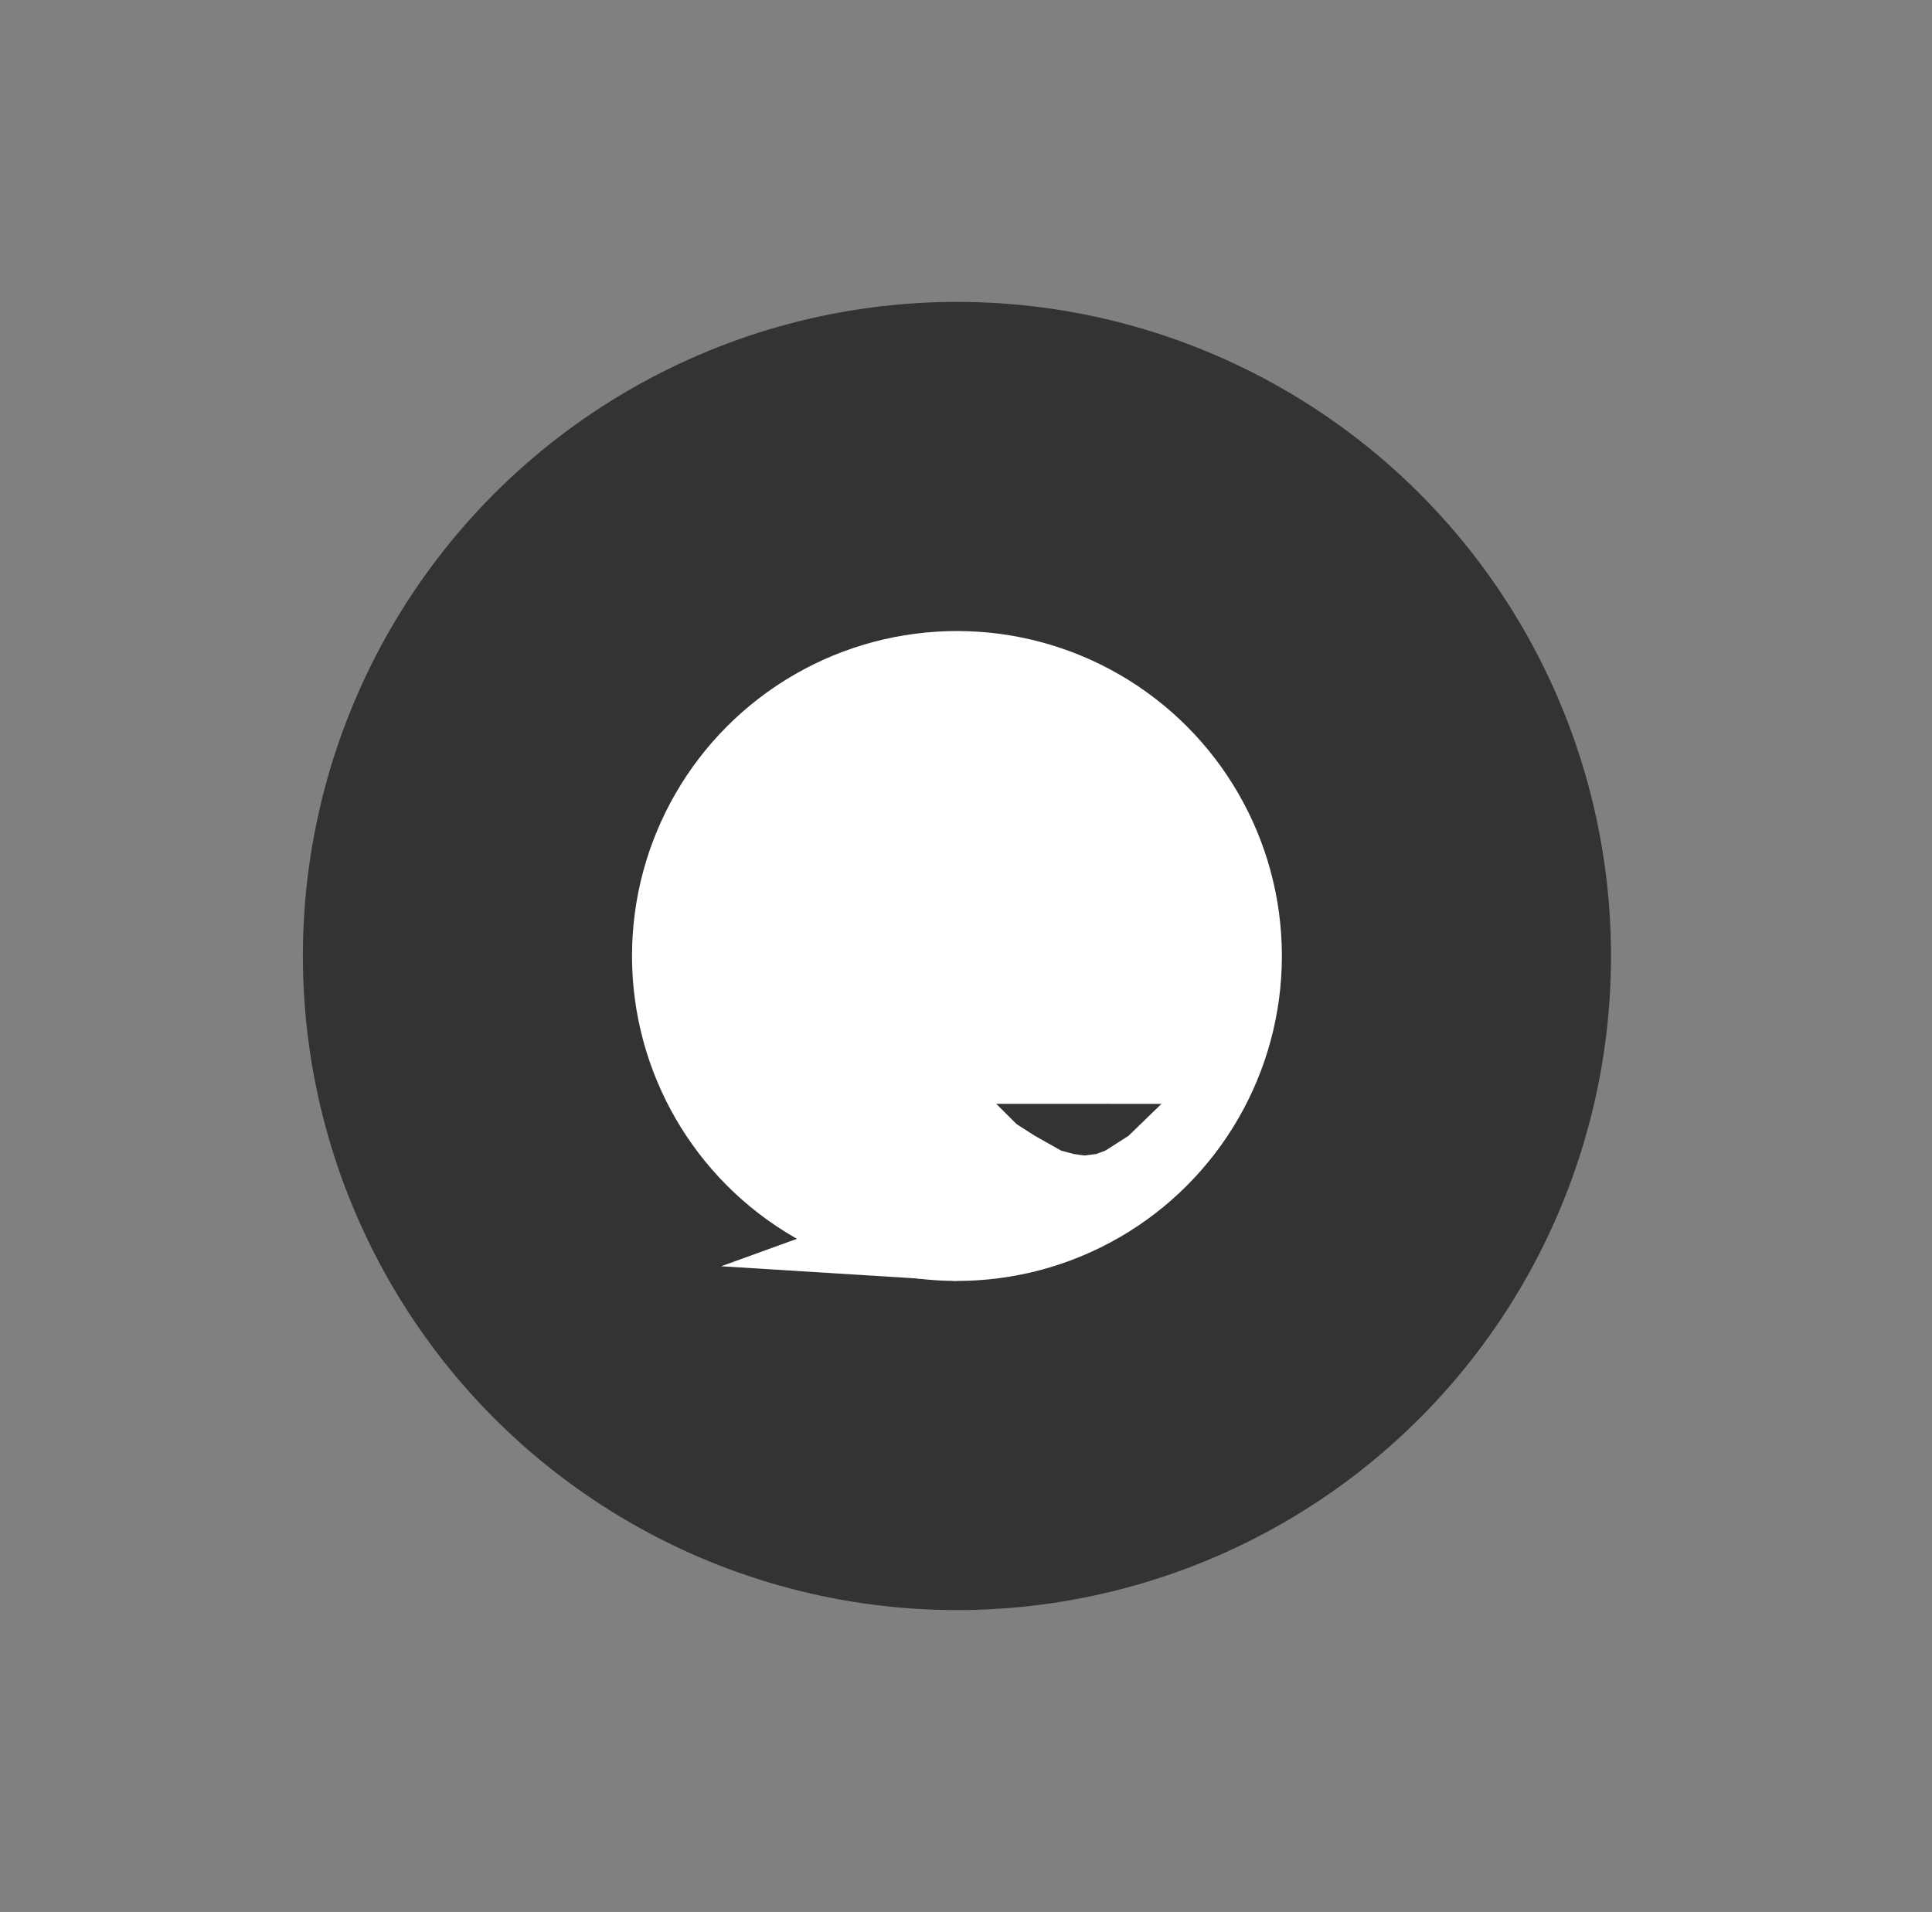 <svg width="96" height="95" viewBox="0 0 96 95" fill="none" xmlns="http://www.w3.org/2000/svg">
<rect x="0" y="0" width="96" height="95" fill="#808080" stroke="none"/>
<circle cx="47.55" cy="47.5" r="32.5" fill="#333333"/>
<circle cx="47.55" cy="47.5" r="16.146" fill="white"/>
<path d="M35.836 62.917L42.94 60.342L47.55 63.647L35.836 62.917Z" fill="white"/>
<path d="M57.713 54.847L49.503 54.846L50.511 55.852L51.423 56.436L52.731 57.173L53.359 57.34L53.879 57.413L54.467 57.34L54.922 57.173L56.075 56.436L57.713 54.847Z" fill="#333333"/>
</svg>
